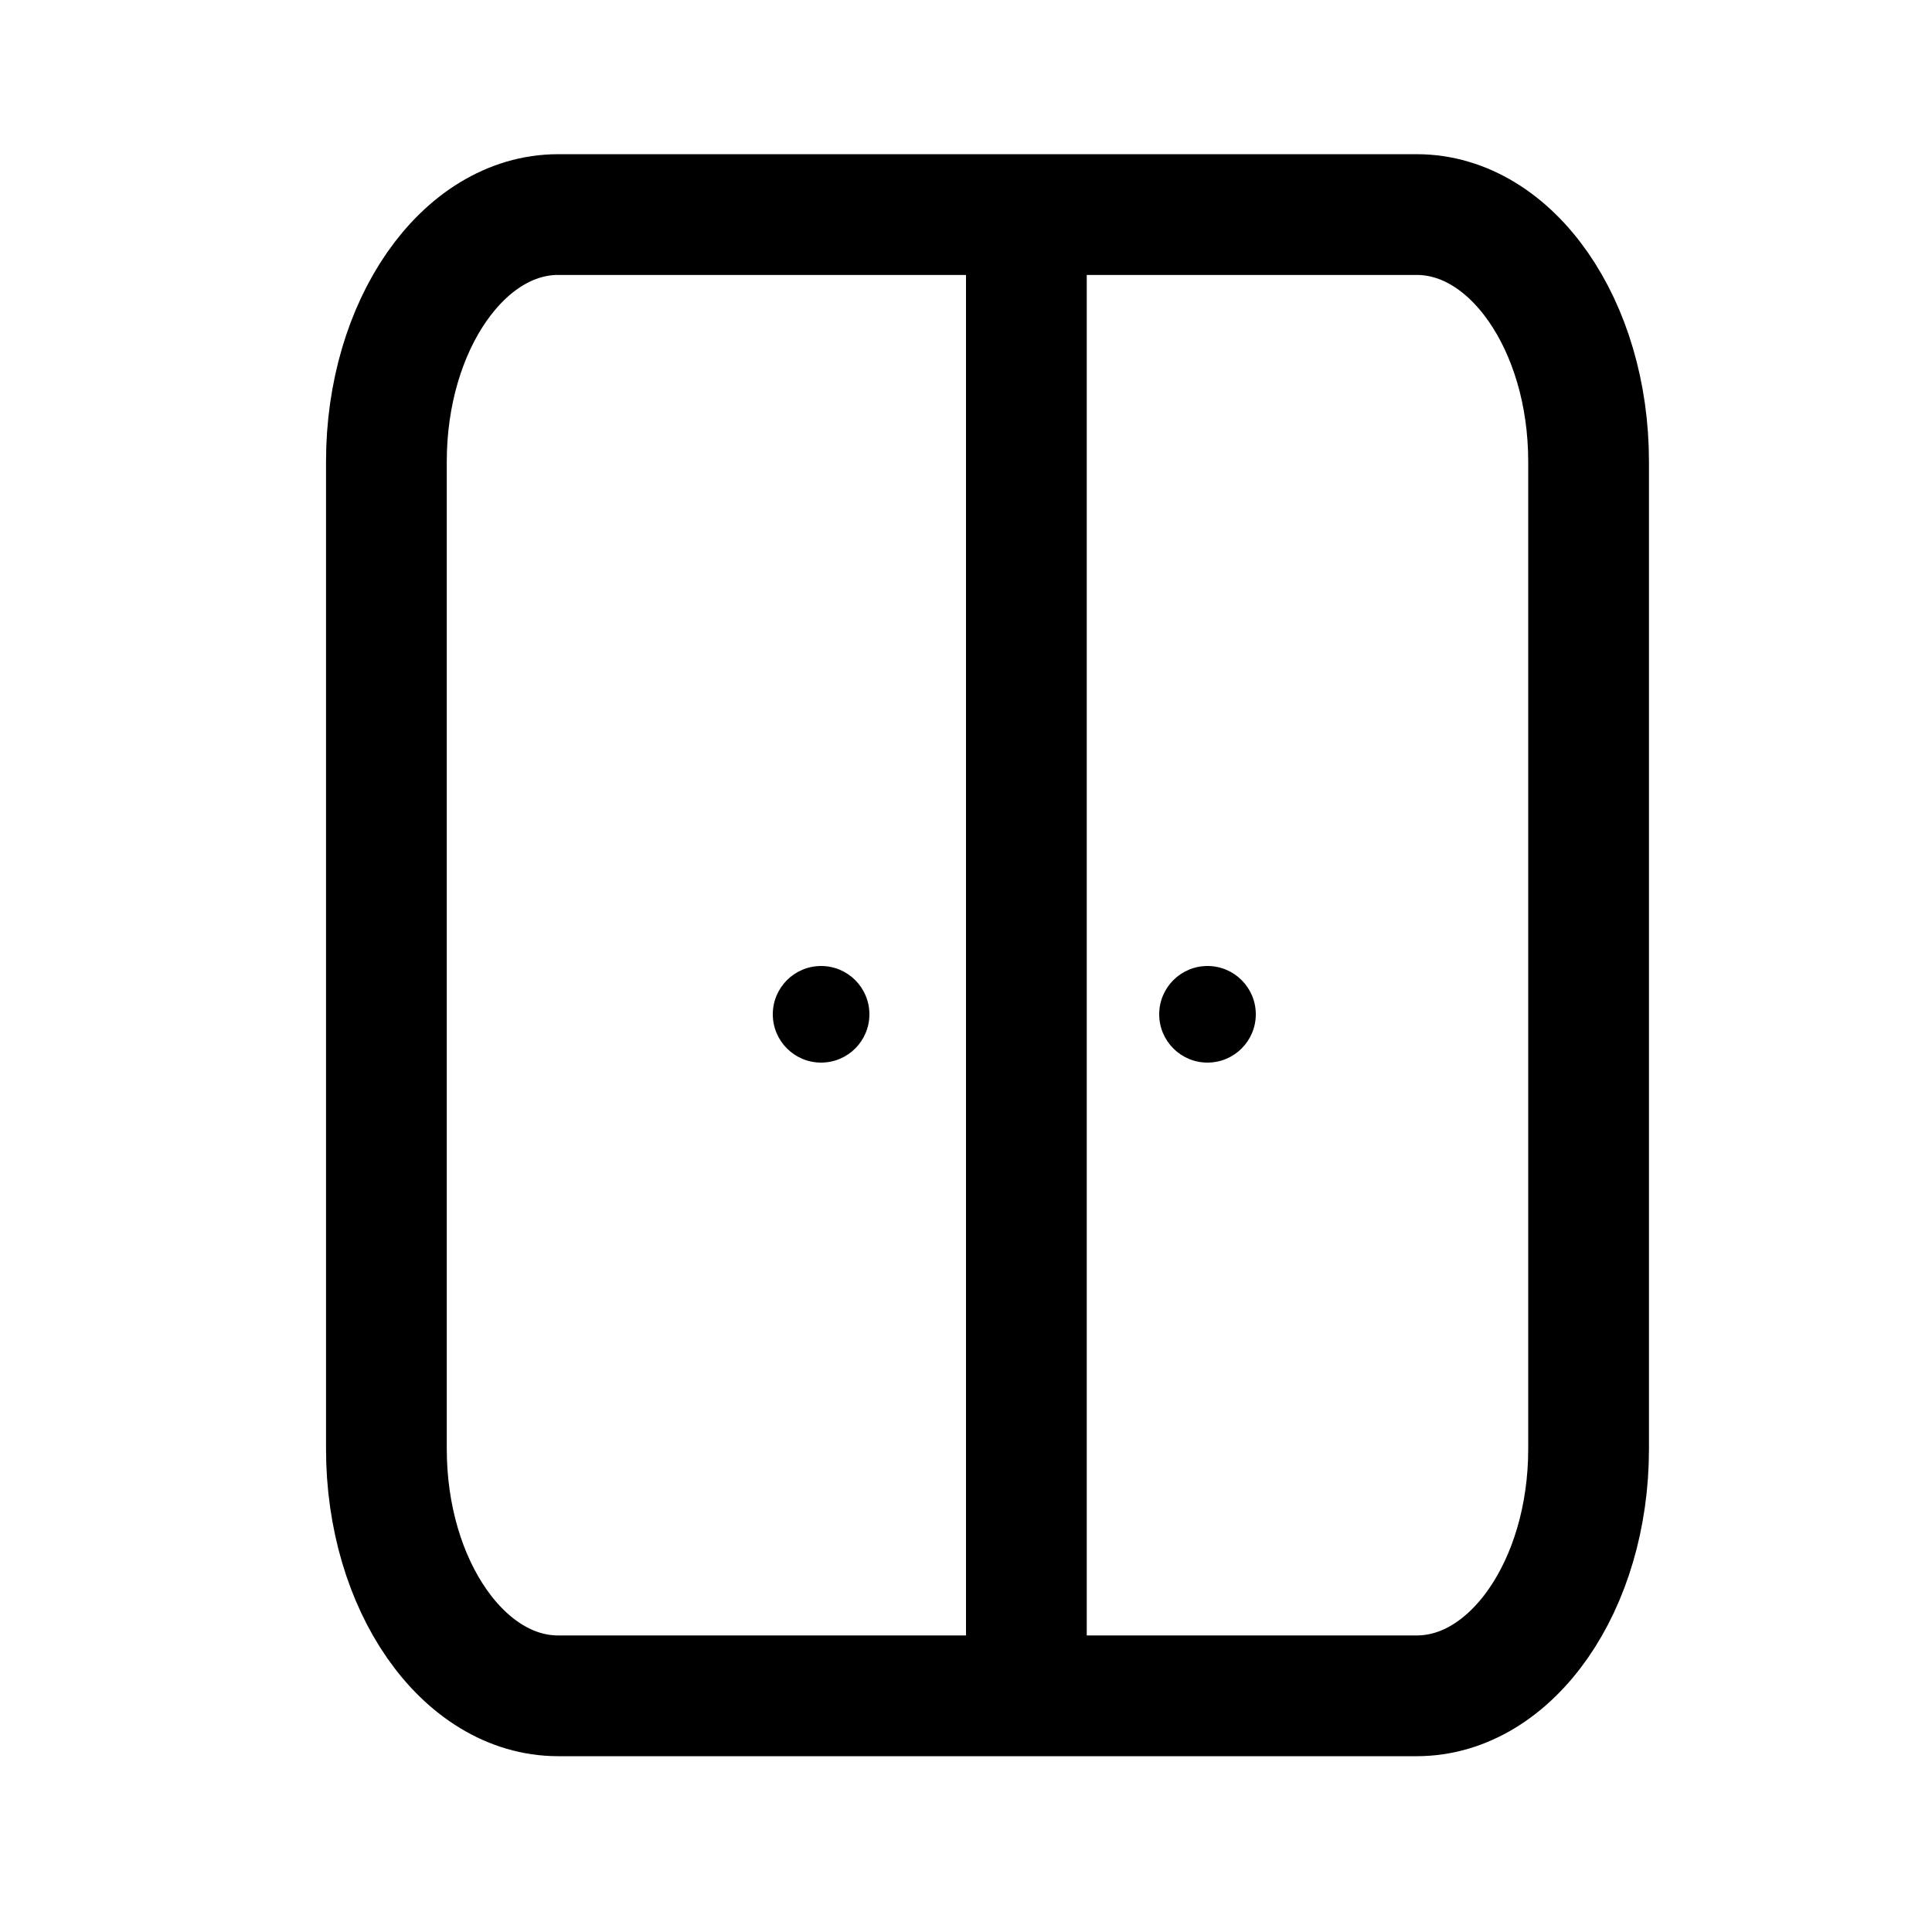 <svg width="16" height="16" viewBox="0 0 16 16" fill="none" xmlns="http://www.w3.org/2000/svg">
<path d="M4.622 1.777H11.733C12.519 1.777 13.156 2.693 13.156 3.822V12C13.156 13.129 12.519 14.044 11.733 14.044H4.622C3.837 14.044 3.2 13.129 3.2 12V3.822C3.2 2.693 3.837 1.777 4.622 1.777Z" stroke="black"/>
<line x1="8.5" y1="1.6" x2="8.5" y2="14.044" stroke="black"/>
<circle cx="10" cy="8.4" r="0.4" fill="black"/>
<circle cx="6.8" cy="8.4" r="0.4" fill="black"/>
</svg>
